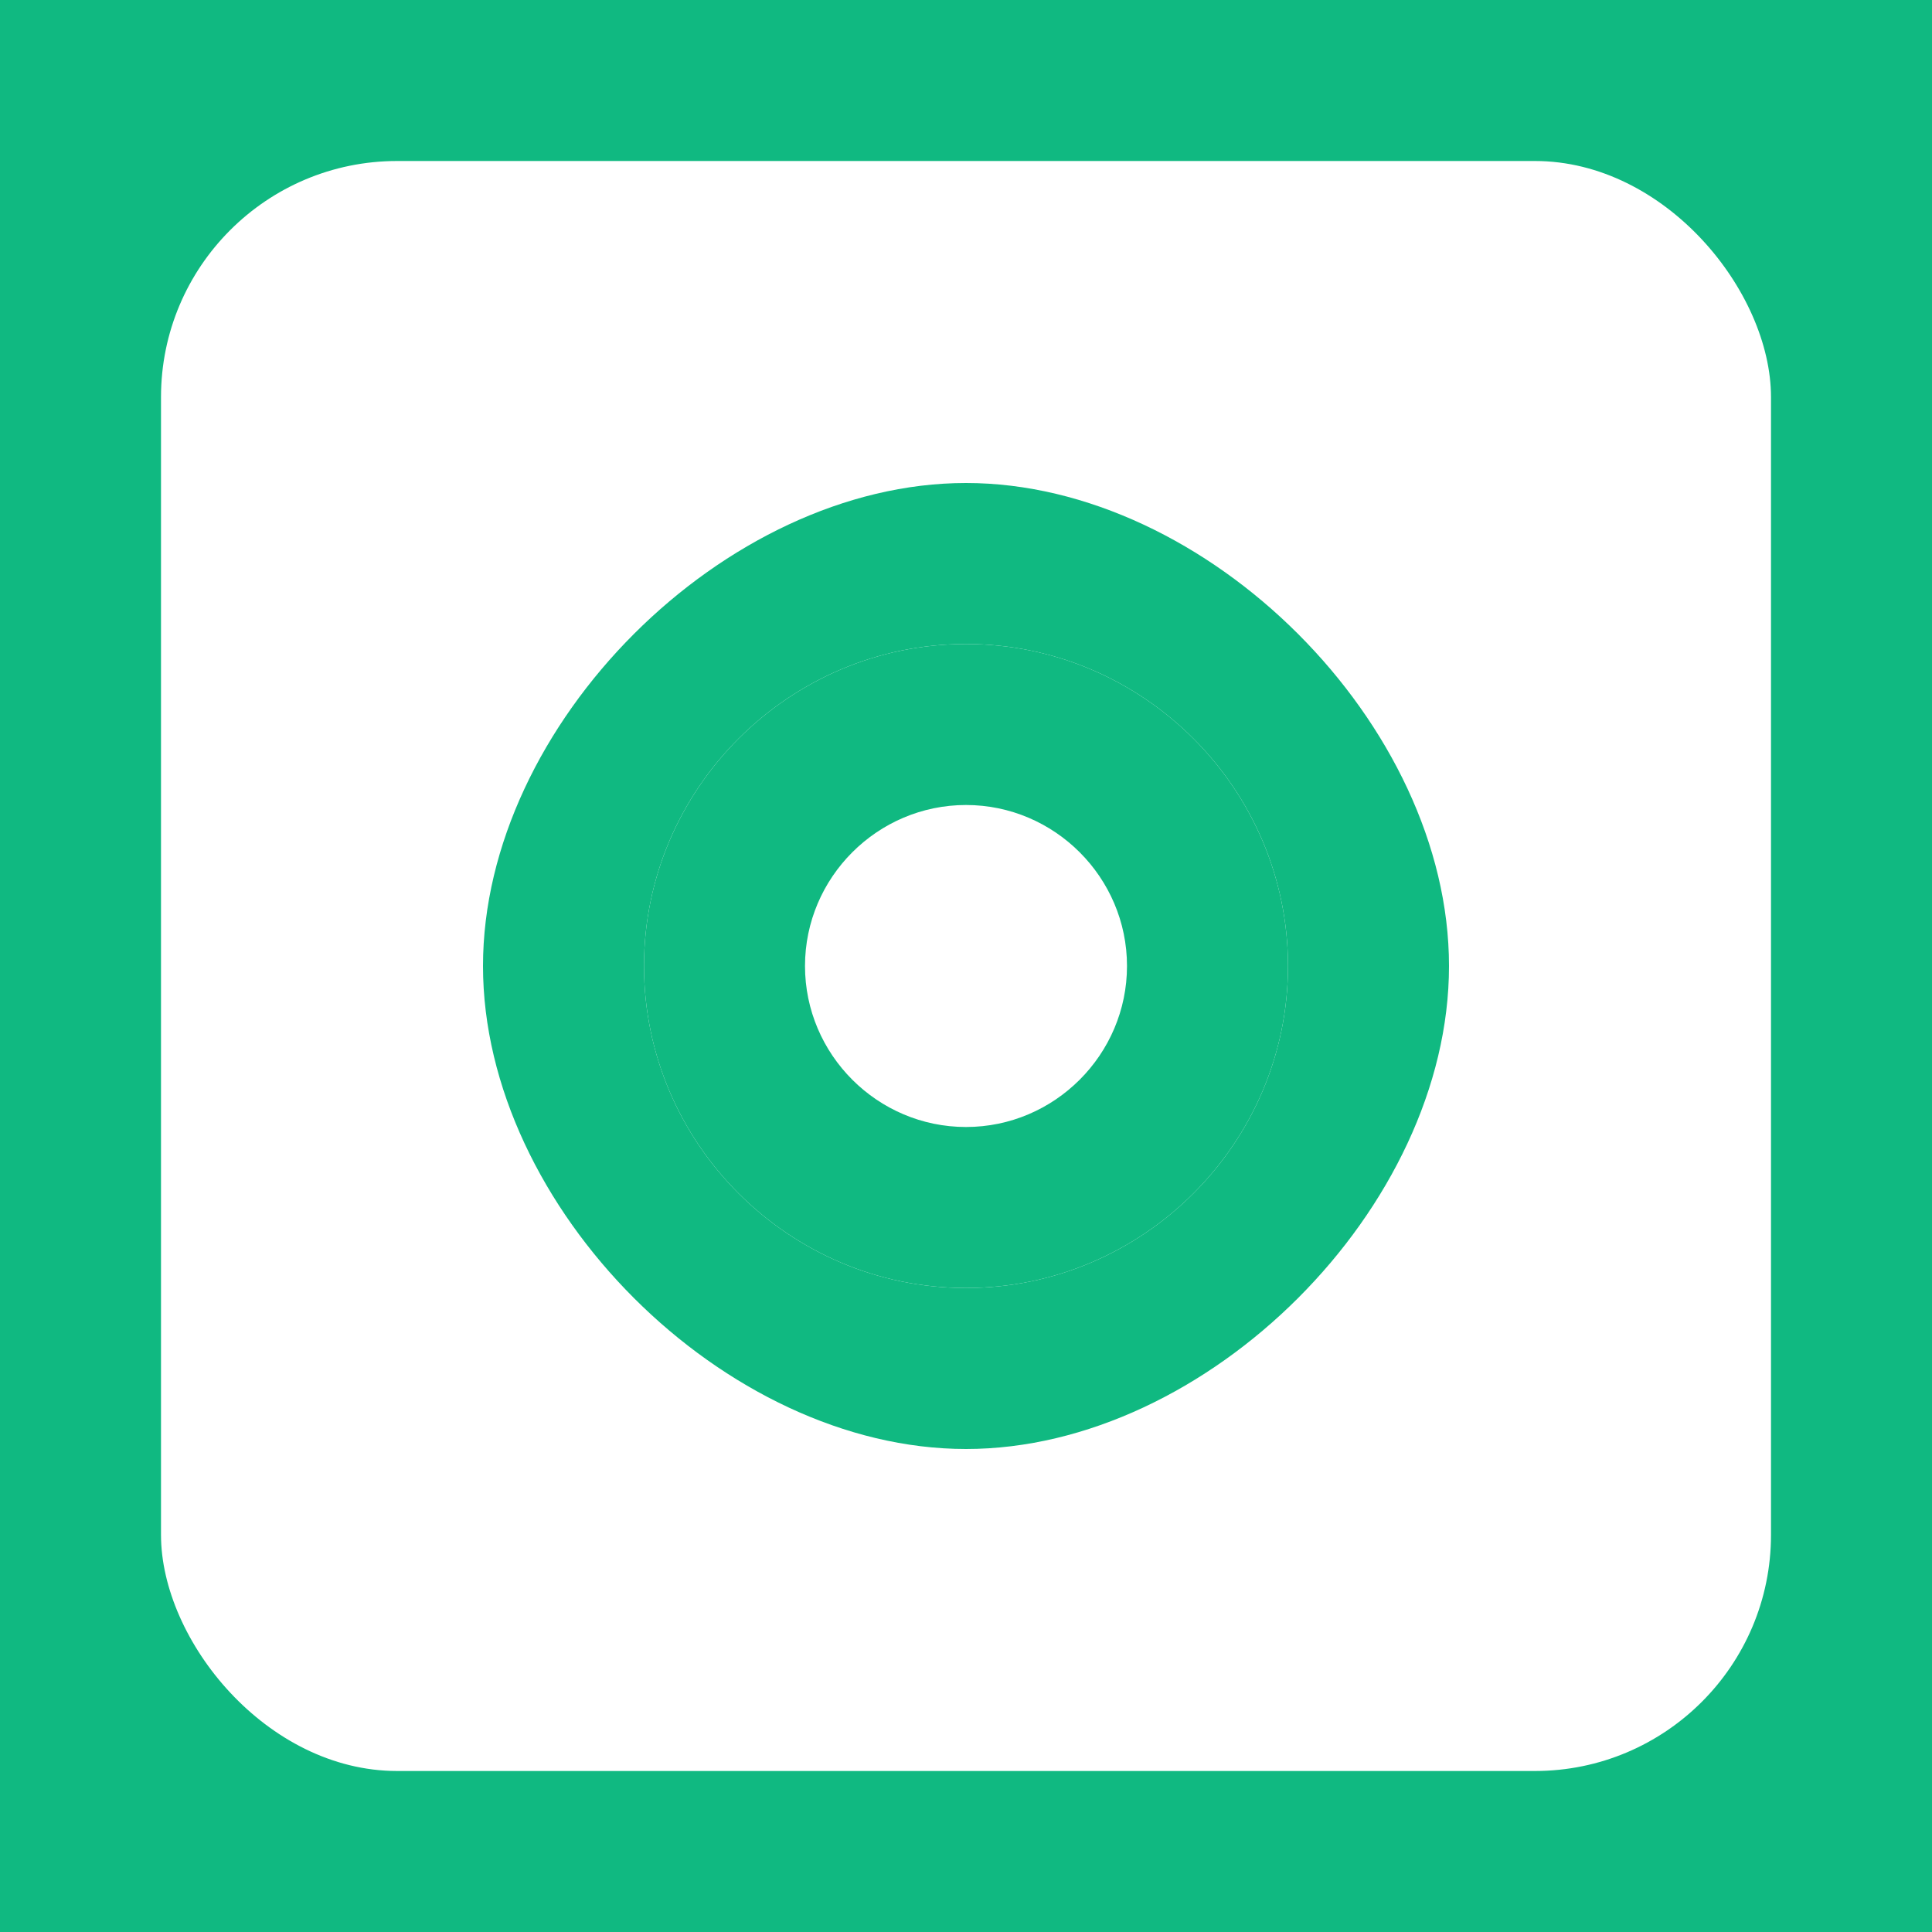 <svg width="180" height="180" viewBox="0 0 180 180" fill="none" xmlns="http://www.w3.org/2000/svg">
  <rect width="180" height="180" fill="#10b981"/>
  <rect x="15" y="15" width="150" height="150" rx="22" fill="white"/>
  <path d="M90 45C67.5 45 45 67.5 45 90s22.5 45 45 45 45-22.5 45-45S112.5 45 90 45zm0 75c-16.5 0-30-13.5-30-30s13.5-30 30-30 30 13.5 30 30-13.5 30-30 30z" fill="#10b981"/>
  <path d="M90 60c-16.5 0-30 13.5-30 30s13.5 30 30 30 30-13.5 30-30-13.5-30-30-30zm0 45c-8.25 0-15-6.75-15-15s6.75-15 15-15 15 6.75 15 15-6.75 15-15 15z" fill="#10b981"/>
</svg>
